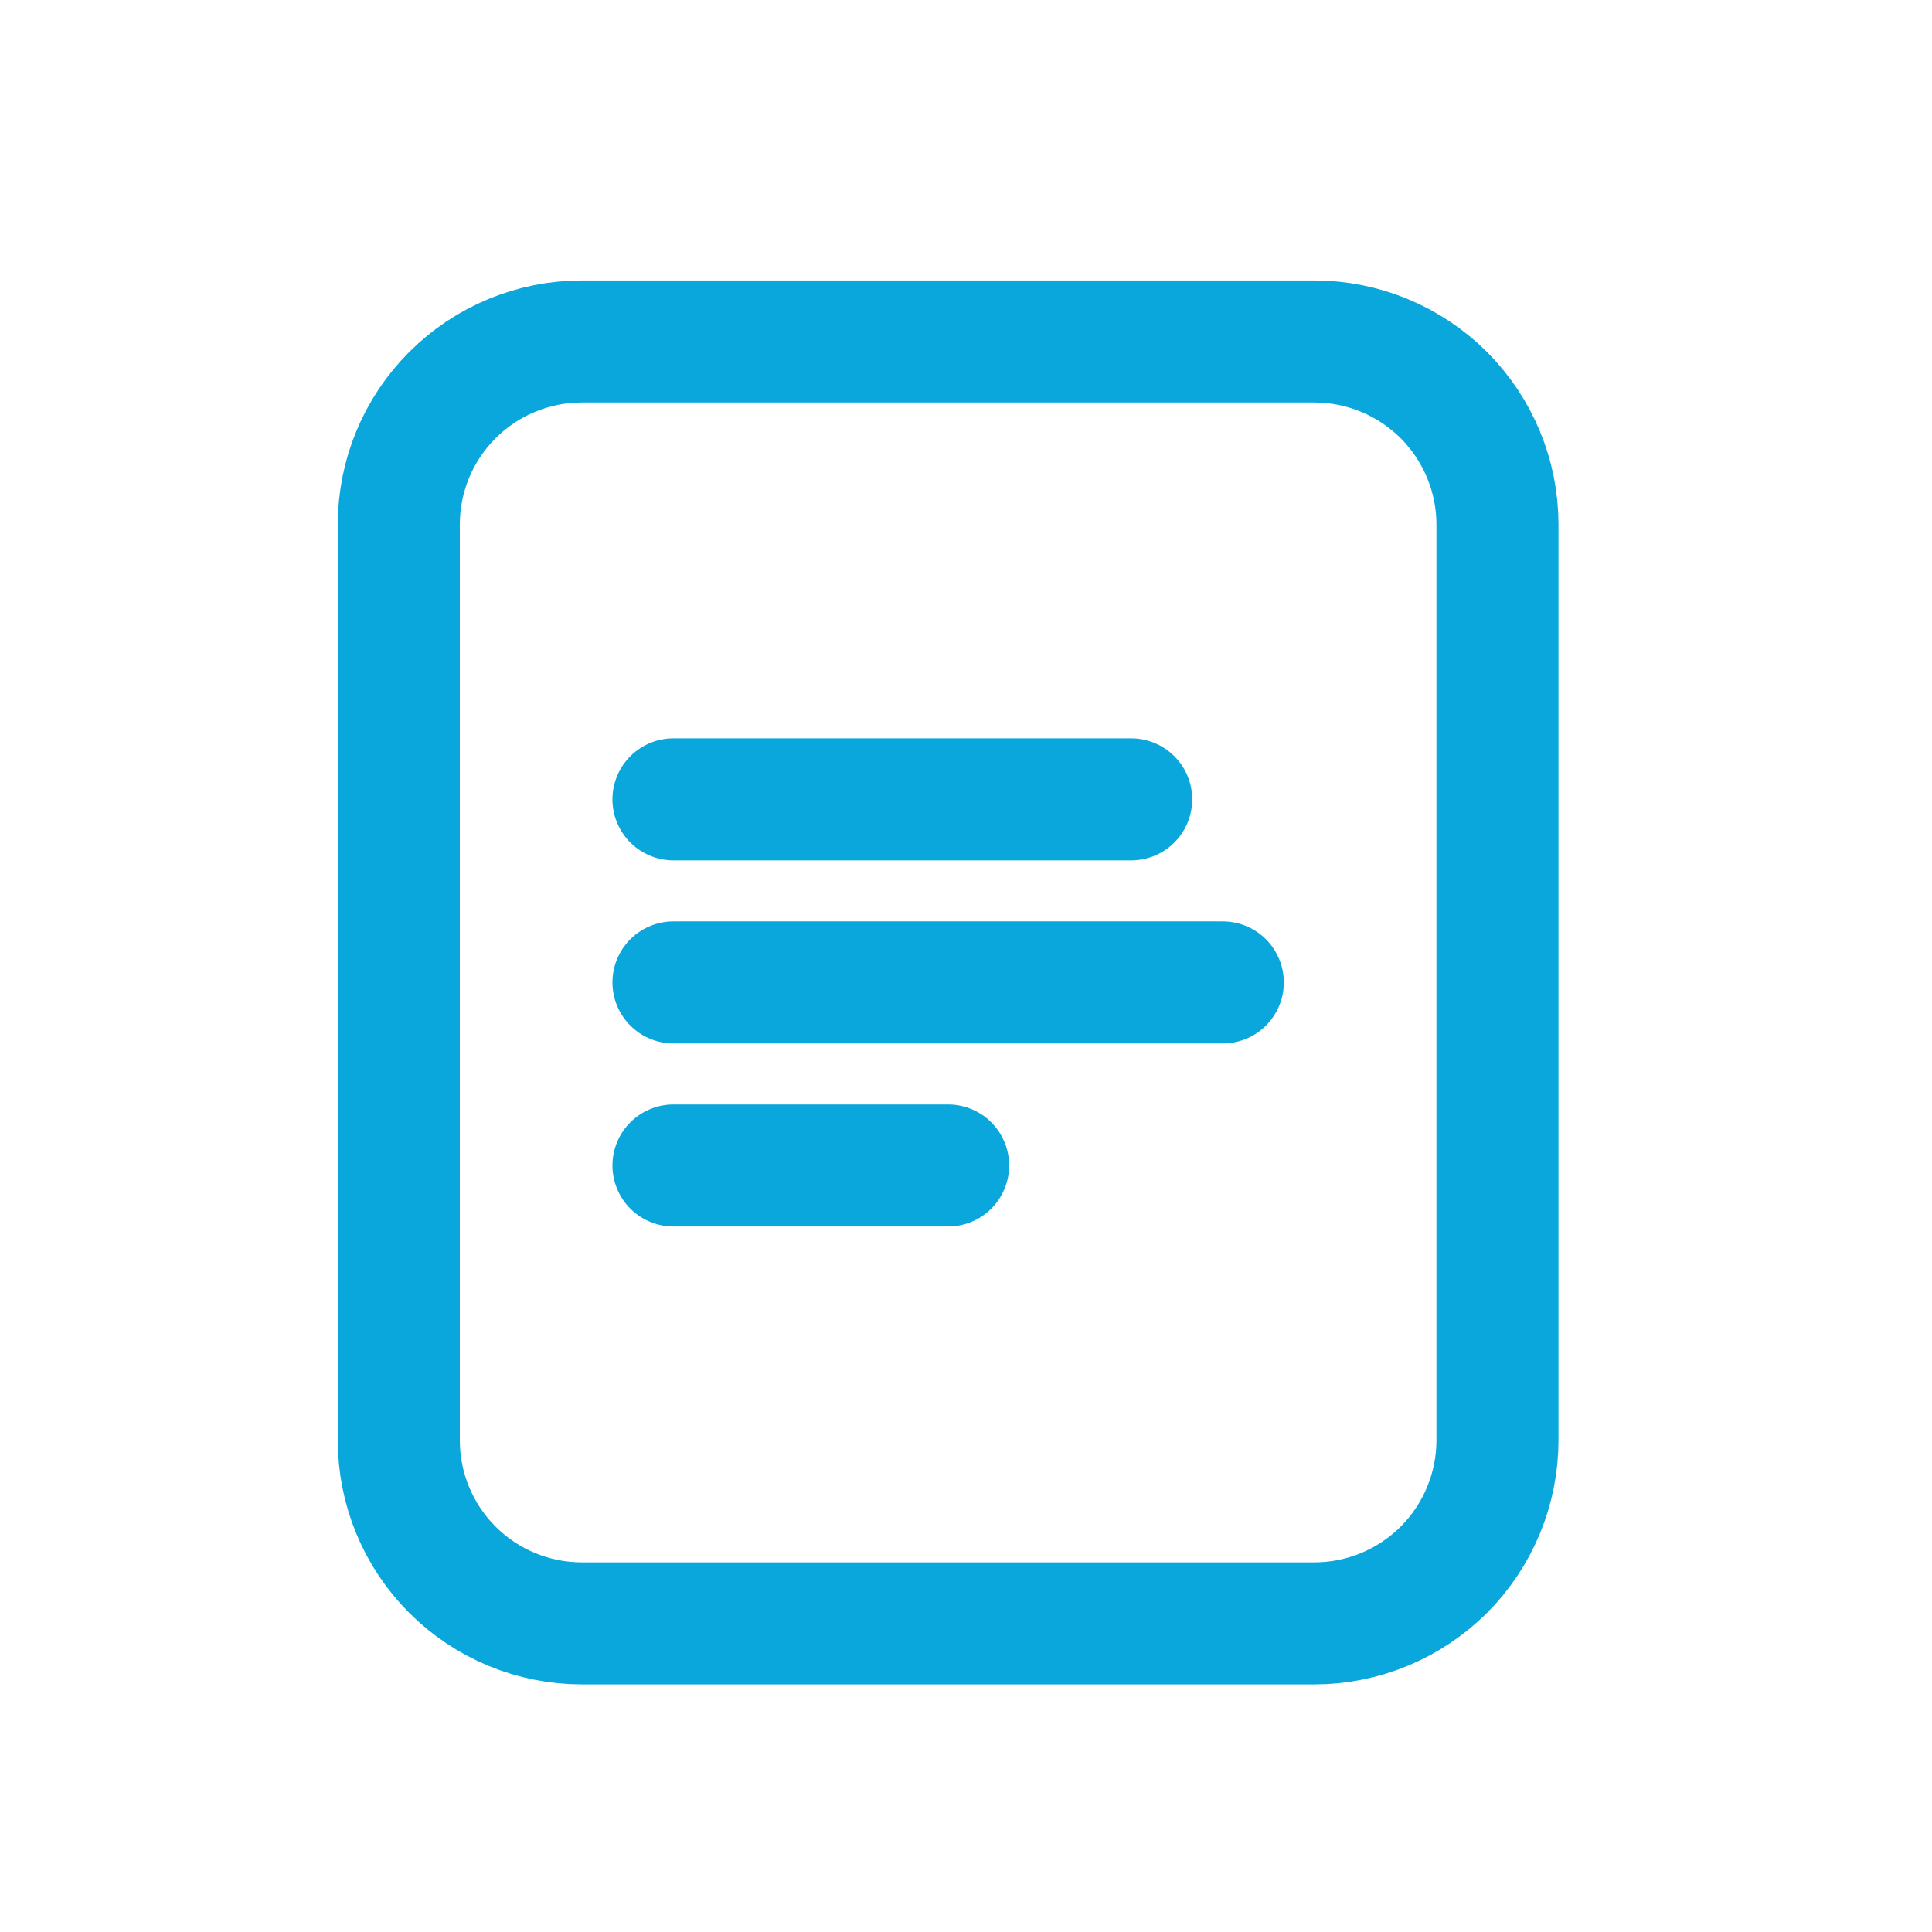 <svg width="12" height="12" viewBox="0 0 12 12" fill="none" xmlns="http://www.w3.org/2000/svg">
<path d="M4.183 4.965H7.026M4.183 6.102H7.595M4.183 7.239H5.889M9.301 8.945V3.258C9.301 2.957 9.181 2.668 8.968 2.454C8.754 2.241 8.465 2.121 8.163 2.121H3.614C3.312 2.121 3.023 2.241 2.81 2.454C2.596 2.668 2.477 2.957 2.477 3.258V8.945C2.477 9.247 2.596 9.536 2.81 9.75C3.023 9.963 3.312 10.083 3.614 10.083H8.163C8.465 10.083 8.754 9.963 8.968 9.75C9.181 9.536 9.301 9.247 9.301 8.945Z" stroke="#0AA7DC" stroke-width="0.758" stroke-linecap="round" stroke-linejoin="round"/>
</svg>
